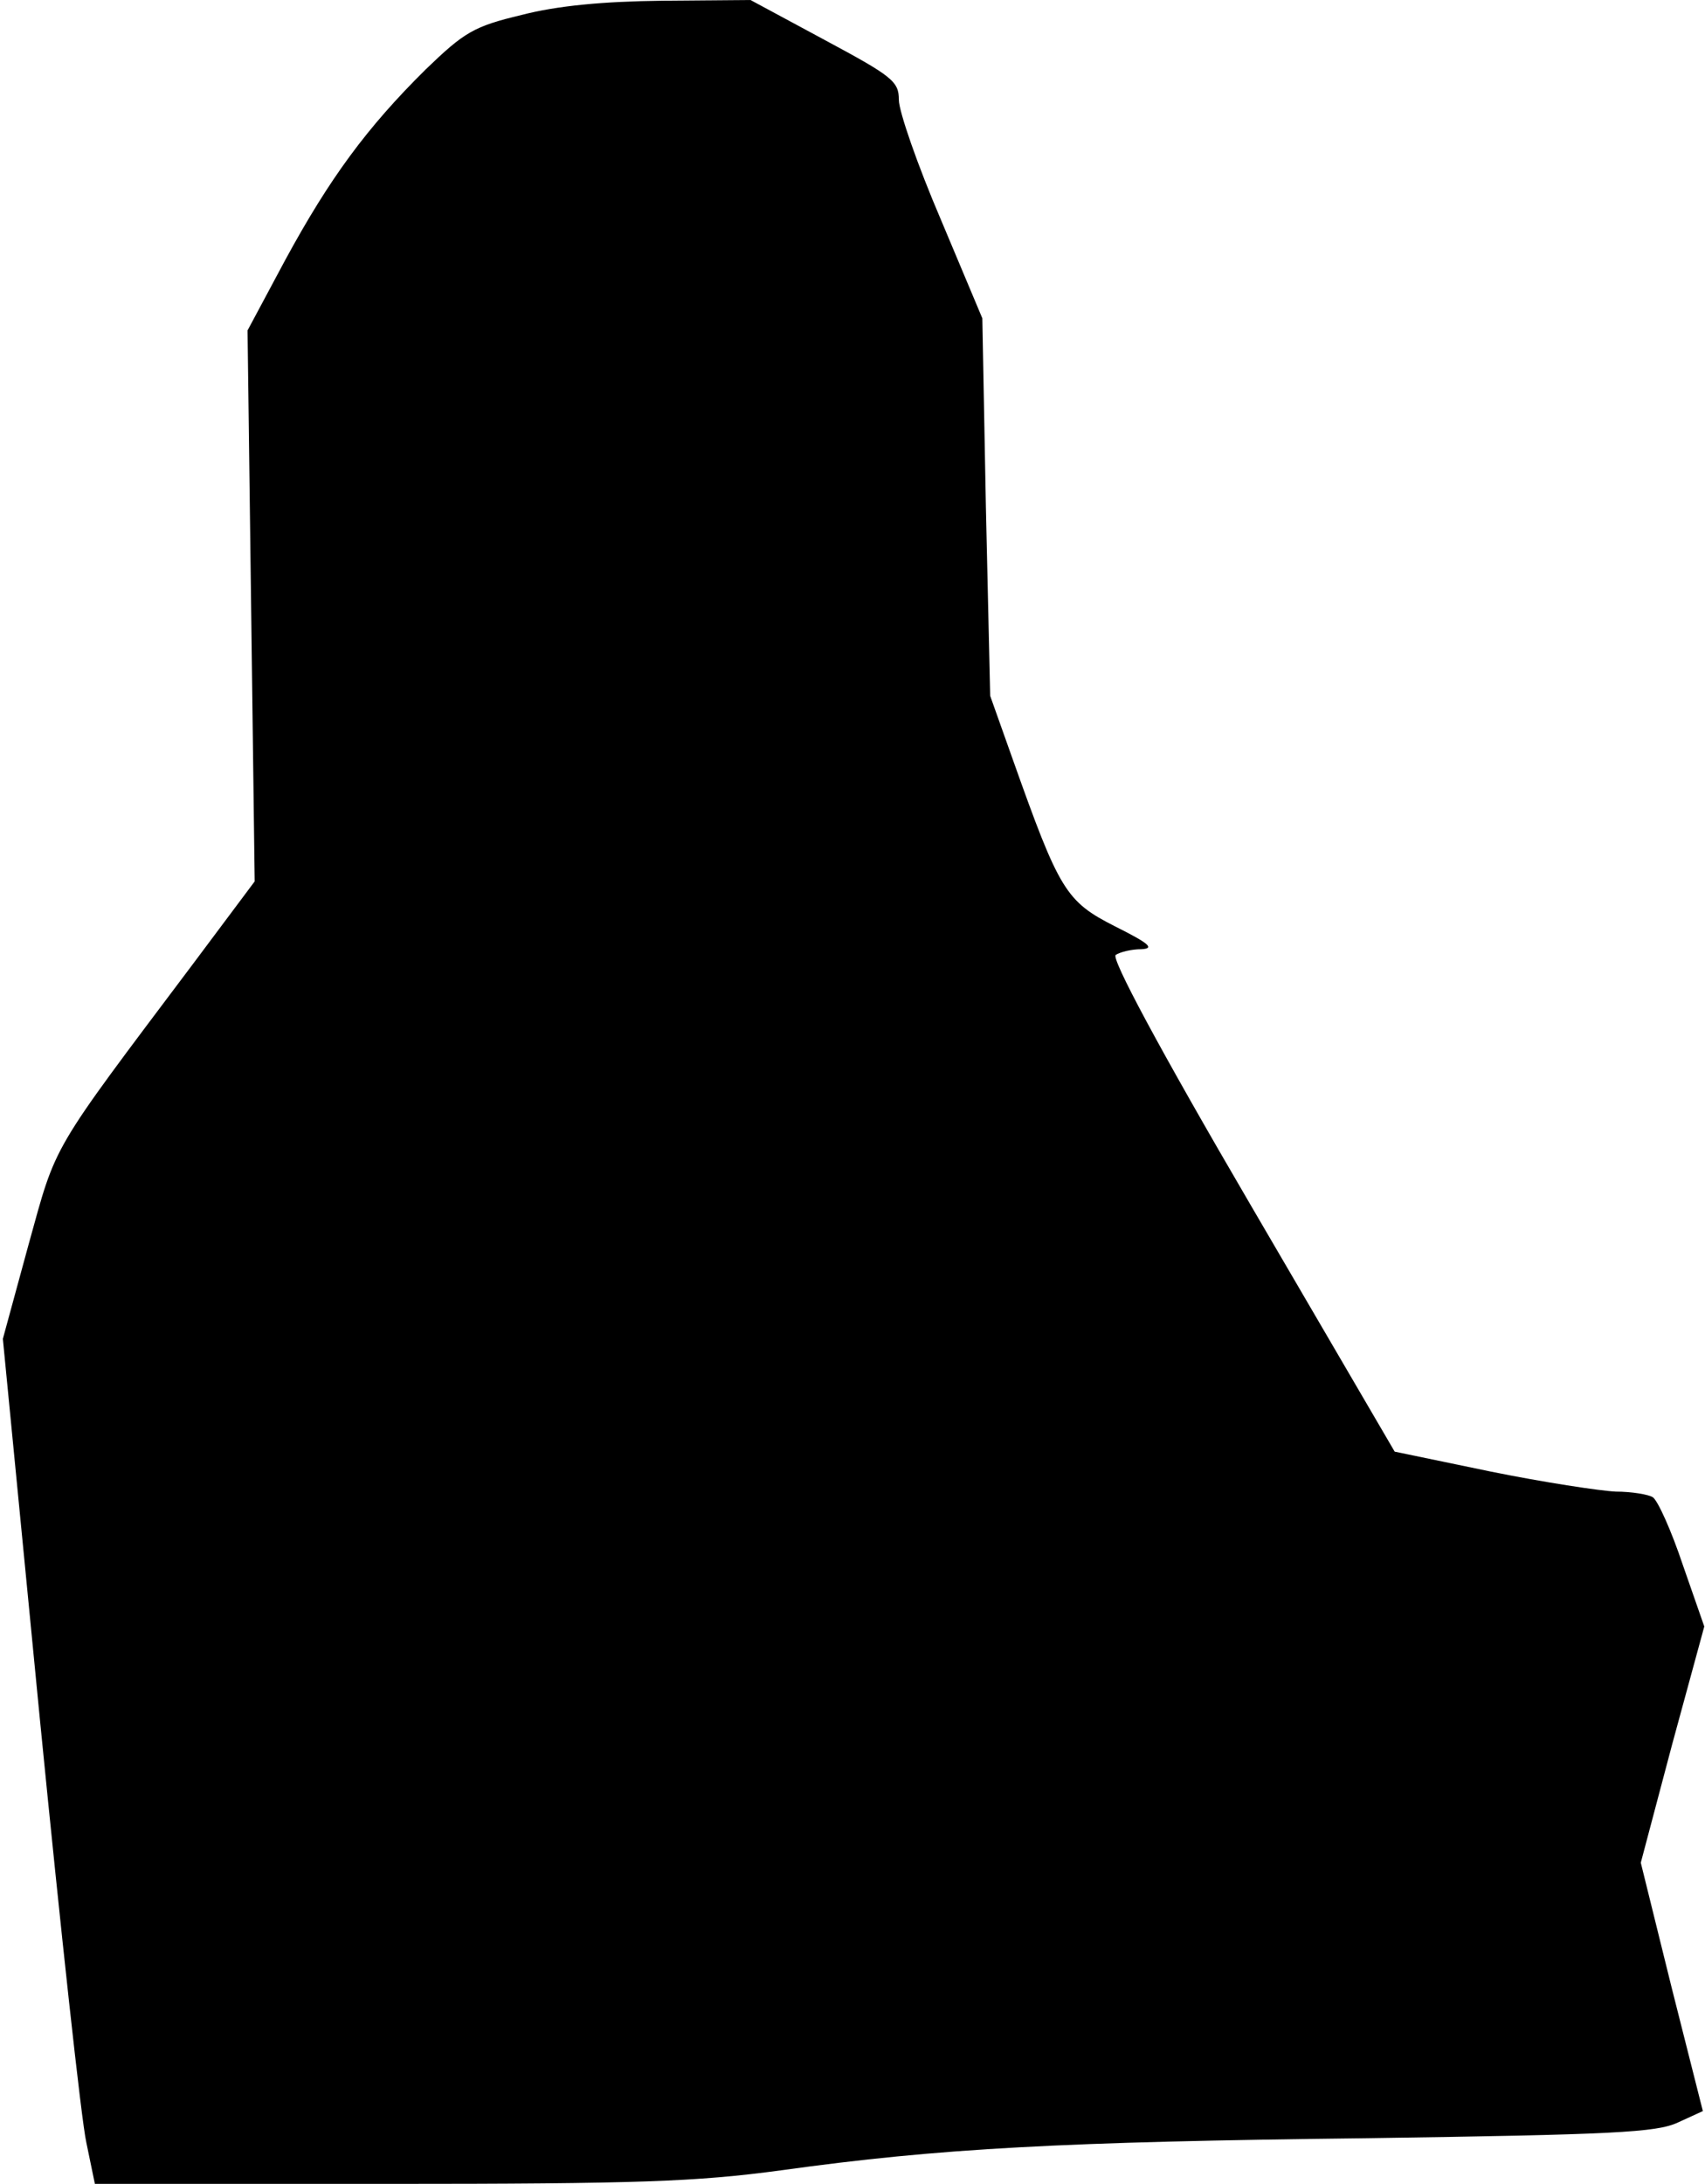 <?xml version="1.0" standalone="no"?>
<!DOCTYPE svg PUBLIC "-//W3C//DTD SVG 20010904//EN"
 "http://www.w3.org/TR/2001/REC-SVG-20010904/DTD/svg10.dtd">
<svg version="1.0" xmlns="http://www.w3.org/2000/svg"
 width="239pt" height="306pt" viewBox="0 0 239 306"
 preserveAspectRatio="xMidYMid meet">
<g transform="translate(0,306) scale(0.1,-0.1)"
fill="#000000" stroke="none">
<path fill="#000000" stroke="none" d="M731 3039 c-67 -16 -80 -24 -134 -76
-83 -82 -135 -153 -197 -267 l-53 -99 5 -386 5 -386 -86 -115 c-203 -270 -191
-250 -231 -394 l-36 -132 52 -534 c29 -294 58 -561 65 -592 l12 -58 411 0
c351 0 432 3 551 19 223 31 393 40 821 45 346 5 406 8 436 22 l35 16 -44 174
-43 174 44 166 45 165 -30 86 c-16 48 -35 90 -42 95 -6 4 -30 8 -52 8 -22 1
-101 13 -175 28 l-135 28 -201 344 c-131 224 -197 348 -190 352 6 4 22 8 36 8
19 1 11 8 -37 32 -69 35 -78 50 -143 233 l-32 90 -6 264 -5 265 -58 138 c-33
77 -59 152 -59 168 0 26 -9 33 -104 84 l-104 56 -123 -1 c-84 -1 -148 -7 -198
-20z"/>
</g>
</svg>
